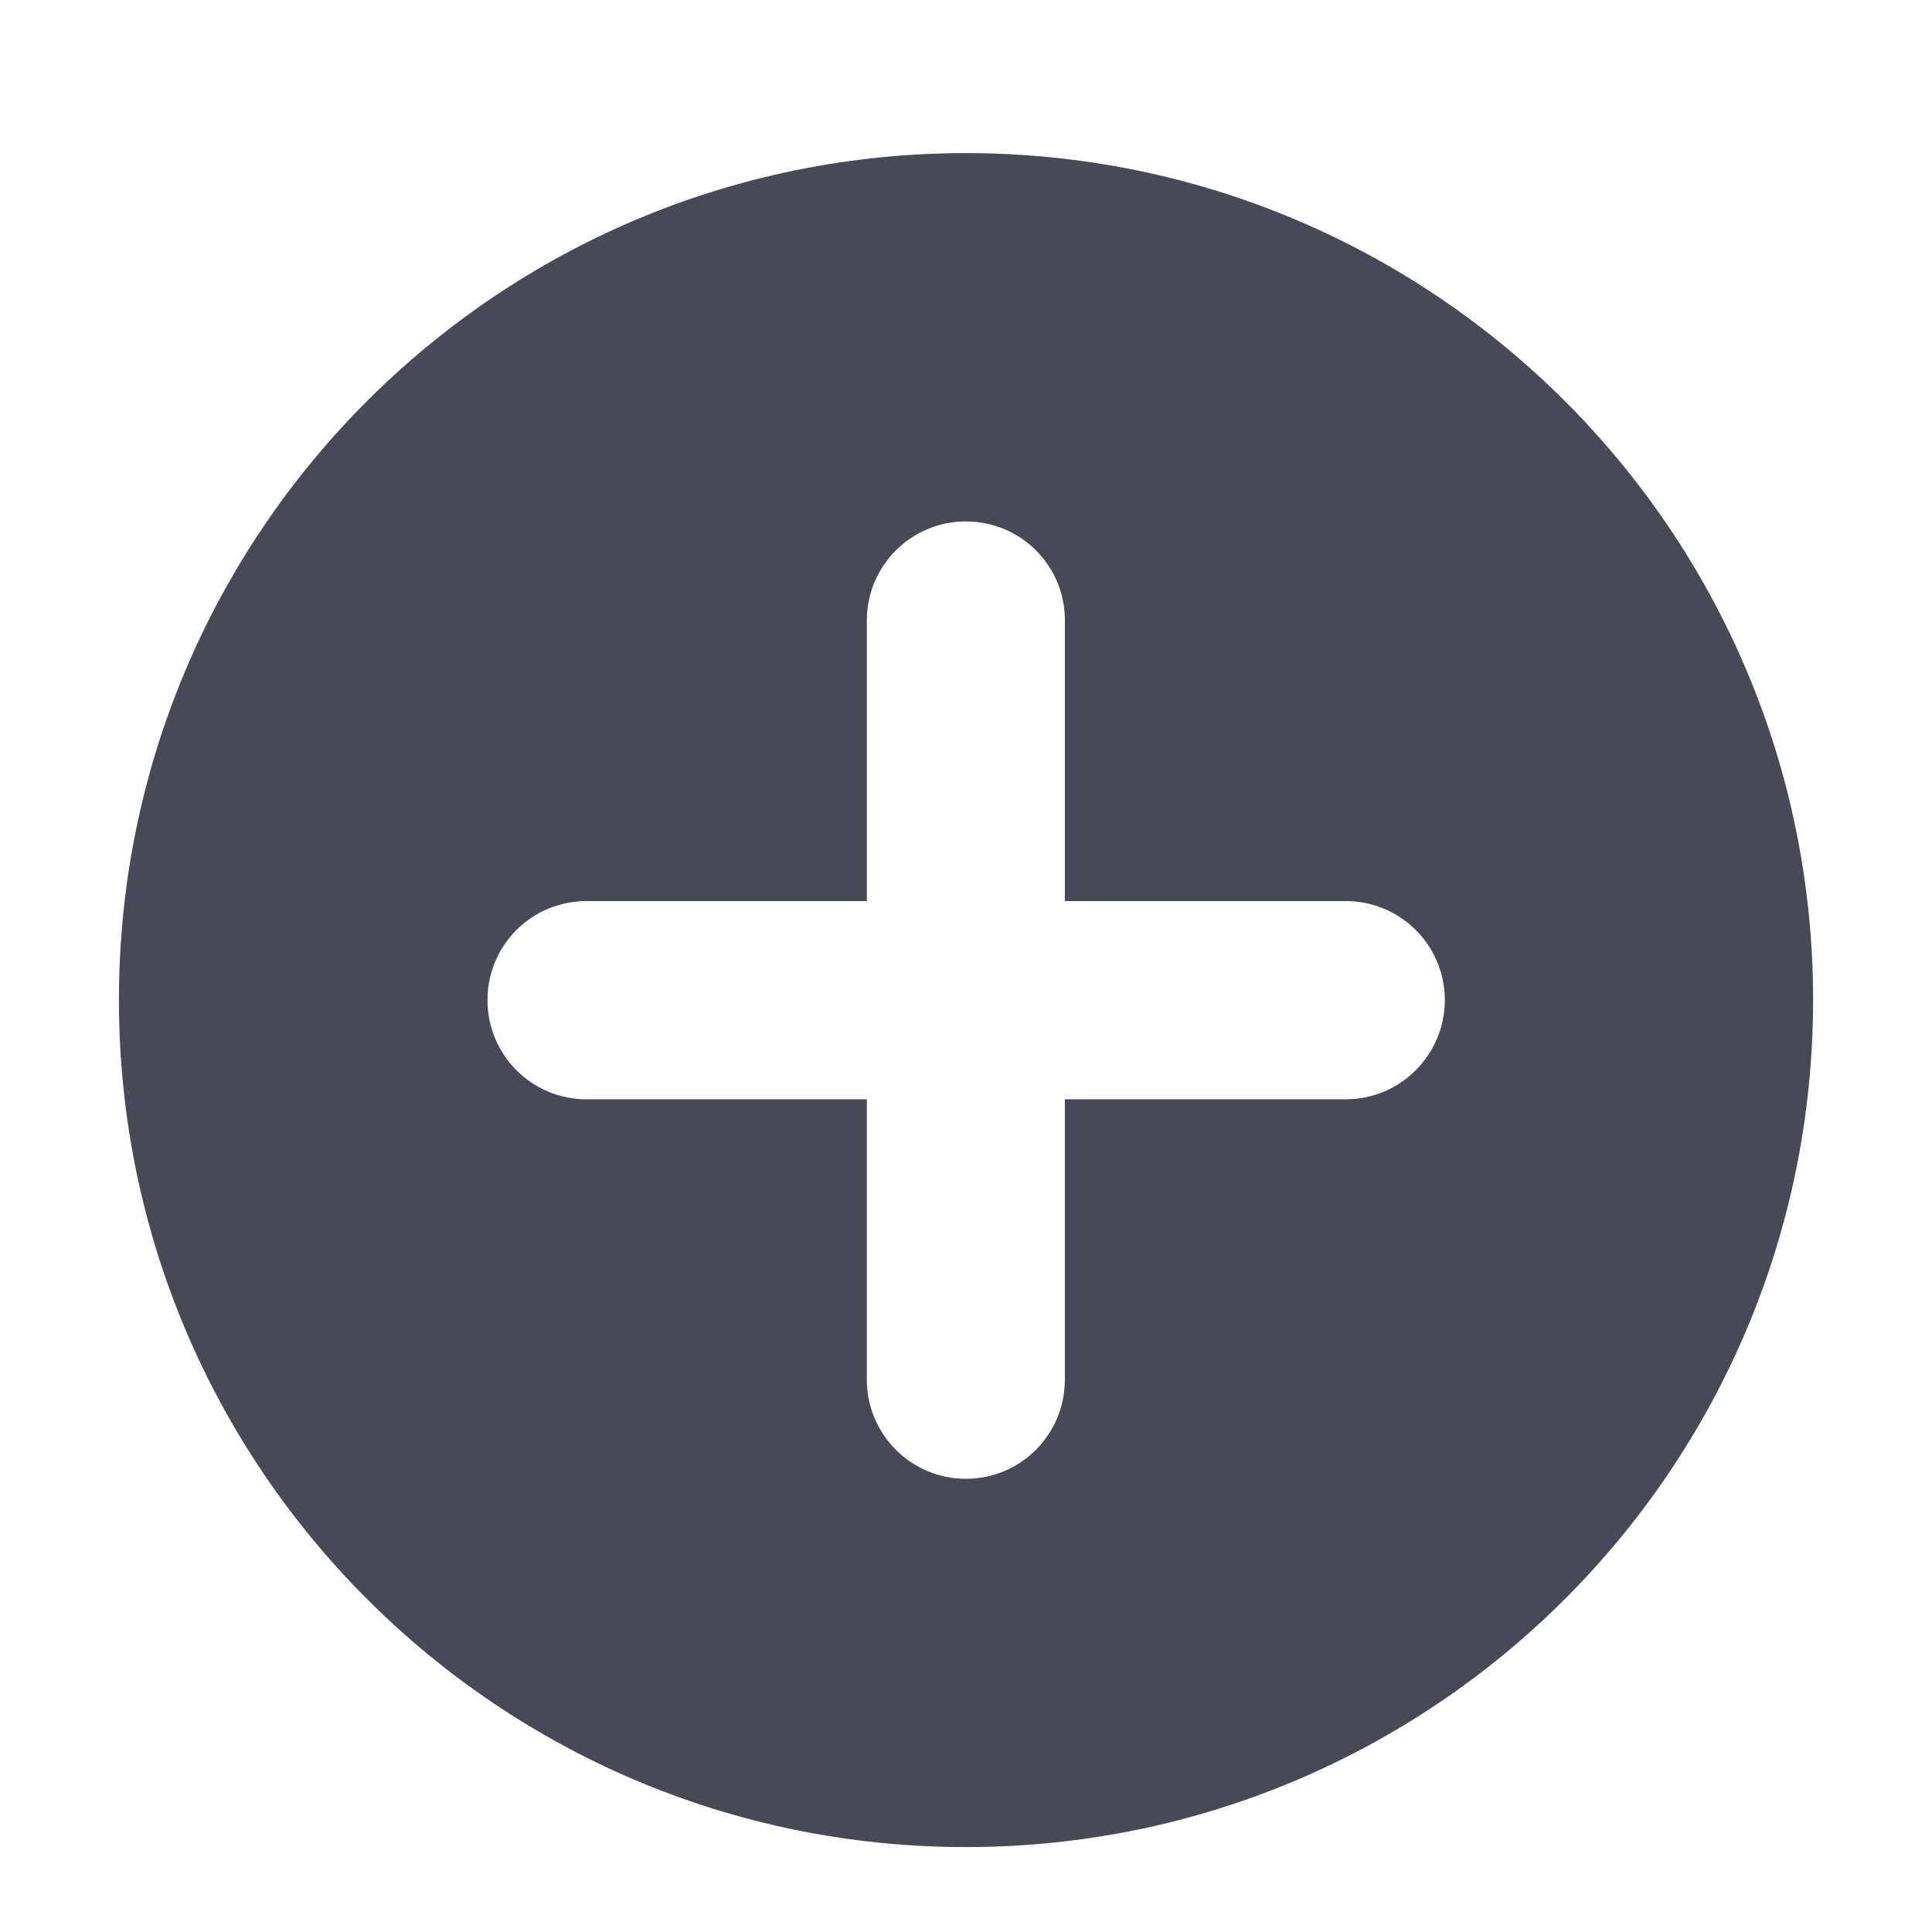 <?xml version="1.0" encoding="utf-8"?>
<!-- Generator: Adobe Illustrator 17.0.0, SVG Export Plug-In . SVG Version: 6.00 Build 0)  -->
<!DOCTYPE svg PUBLIC "-//W3C//DTD SVG 1.1//EN" "http://www.w3.org/Graphics/SVG/1.1/DTD/svg11.dtd">
<svg version="1.1" id="Layer_1" xmlns="http://www.w3.org/2000/svg" xmlns:xlink="http://www.w3.org/1999/xlink" x="0px" y="0px"
	 width="56.693px" height="56.693px" viewBox="0 0 56.693 56.693" enable-background="new 0 0 56.693 56.693" xml:space="preserve">
<path fill="#474A56" d="M28.343,4.493C14.615,4.493,3.49,15.616,3.49,29.343c0,13.731,11.125,24.858,24.853,24.858
	c13.729,0,24.861-11.127,24.861-24.858C53.203,15.616,42.071,4.493,28.343,4.493z M39.491,32.258h-8.243v8.223
	c0,1.611-1.293,2.913-2.906,2.913c-1.605,0-2.906-1.302-2.906-2.913v-8.223H17.21c-1.611,0-2.905-1.306-2.905-2.909
	c0-1.611,1.294-2.907,2.905-2.907h8.227v-8.236c0-1.607,1.301-2.905,2.906-2.905c1.613,0,2.906,1.298,2.906,2.905v8.236h8.243
	c1.603,0,2.905,1.296,2.905,2.907C42.396,30.952,41.094,32.258,39.491,32.258z"/>
</svg>
